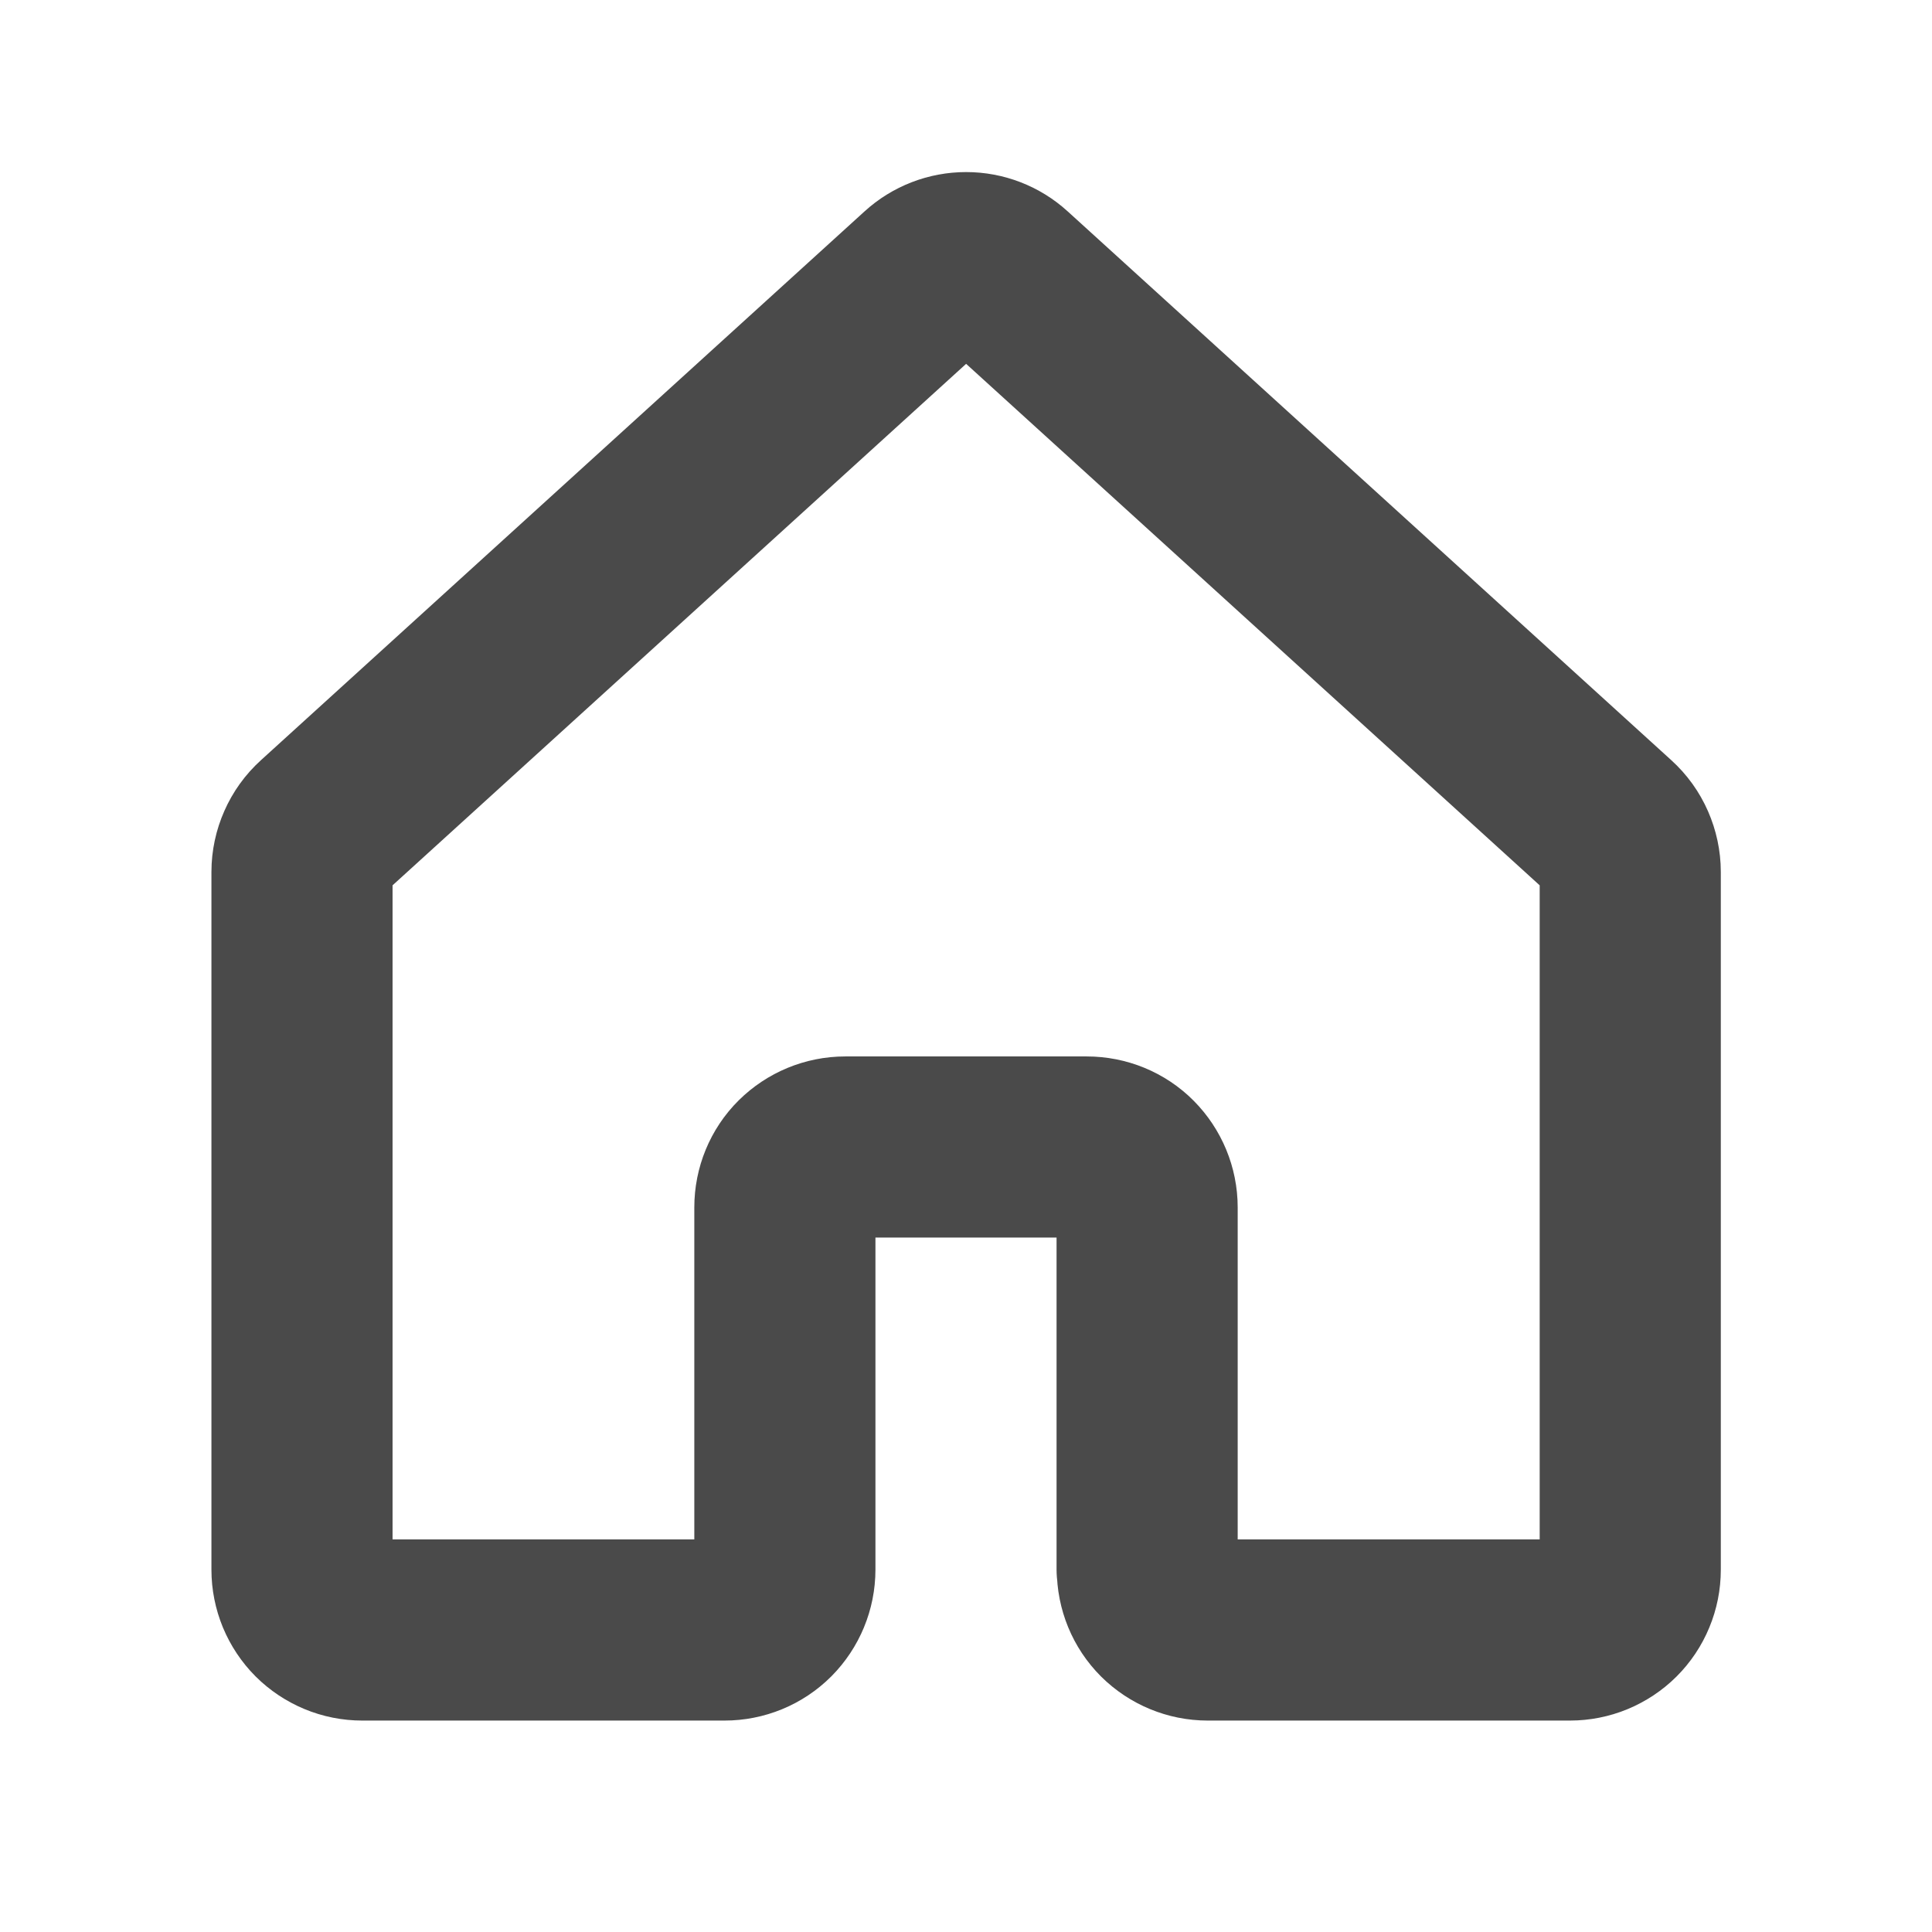 <svg fill="none" height="16" viewBox="0 0 16 16" width="16" xmlns="http://www.w3.org/2000/svg"><path d="m9.5 12.999v-3c0-.133-.053-.26-.146-.354s-.221-.146-.354-.146h-2c-.133 0-.26.053-.354.146s-.146.221-.146.354v3c0 .133-.053.26-.146.354-.094.094-.221.146-.354.146l-3.0 0c-.066 0-.131-.013-.191-.038s-.116-.062-.162-.108c-.046-.046-.083-.102-.108-.162-.025-.061-.038-.126-.038-.191v-5.779c0-.07.015-.139.043-.202.028-.064.069-.121.121-.168l5-4.546c.092-.084.212-.13.336-.13.124 0 .244.046.336.13l5 4.546c.052.047.093.104.121.168.028.064.043.133.043.202v5.779c0 .066-.013.131-.038.191-.025.061-.062.116-.108.162-.046.046-.102.083-.162.108s-.126.038-.191.038l-3-0c-.133 0-.26-.053-.354-.146-.094-.094-.146-.221-.146-.354z" stroke="#4a4a4a" stroke-linecap="round" stroke-linejoin="round" stroke-width="1.5"/></svg>